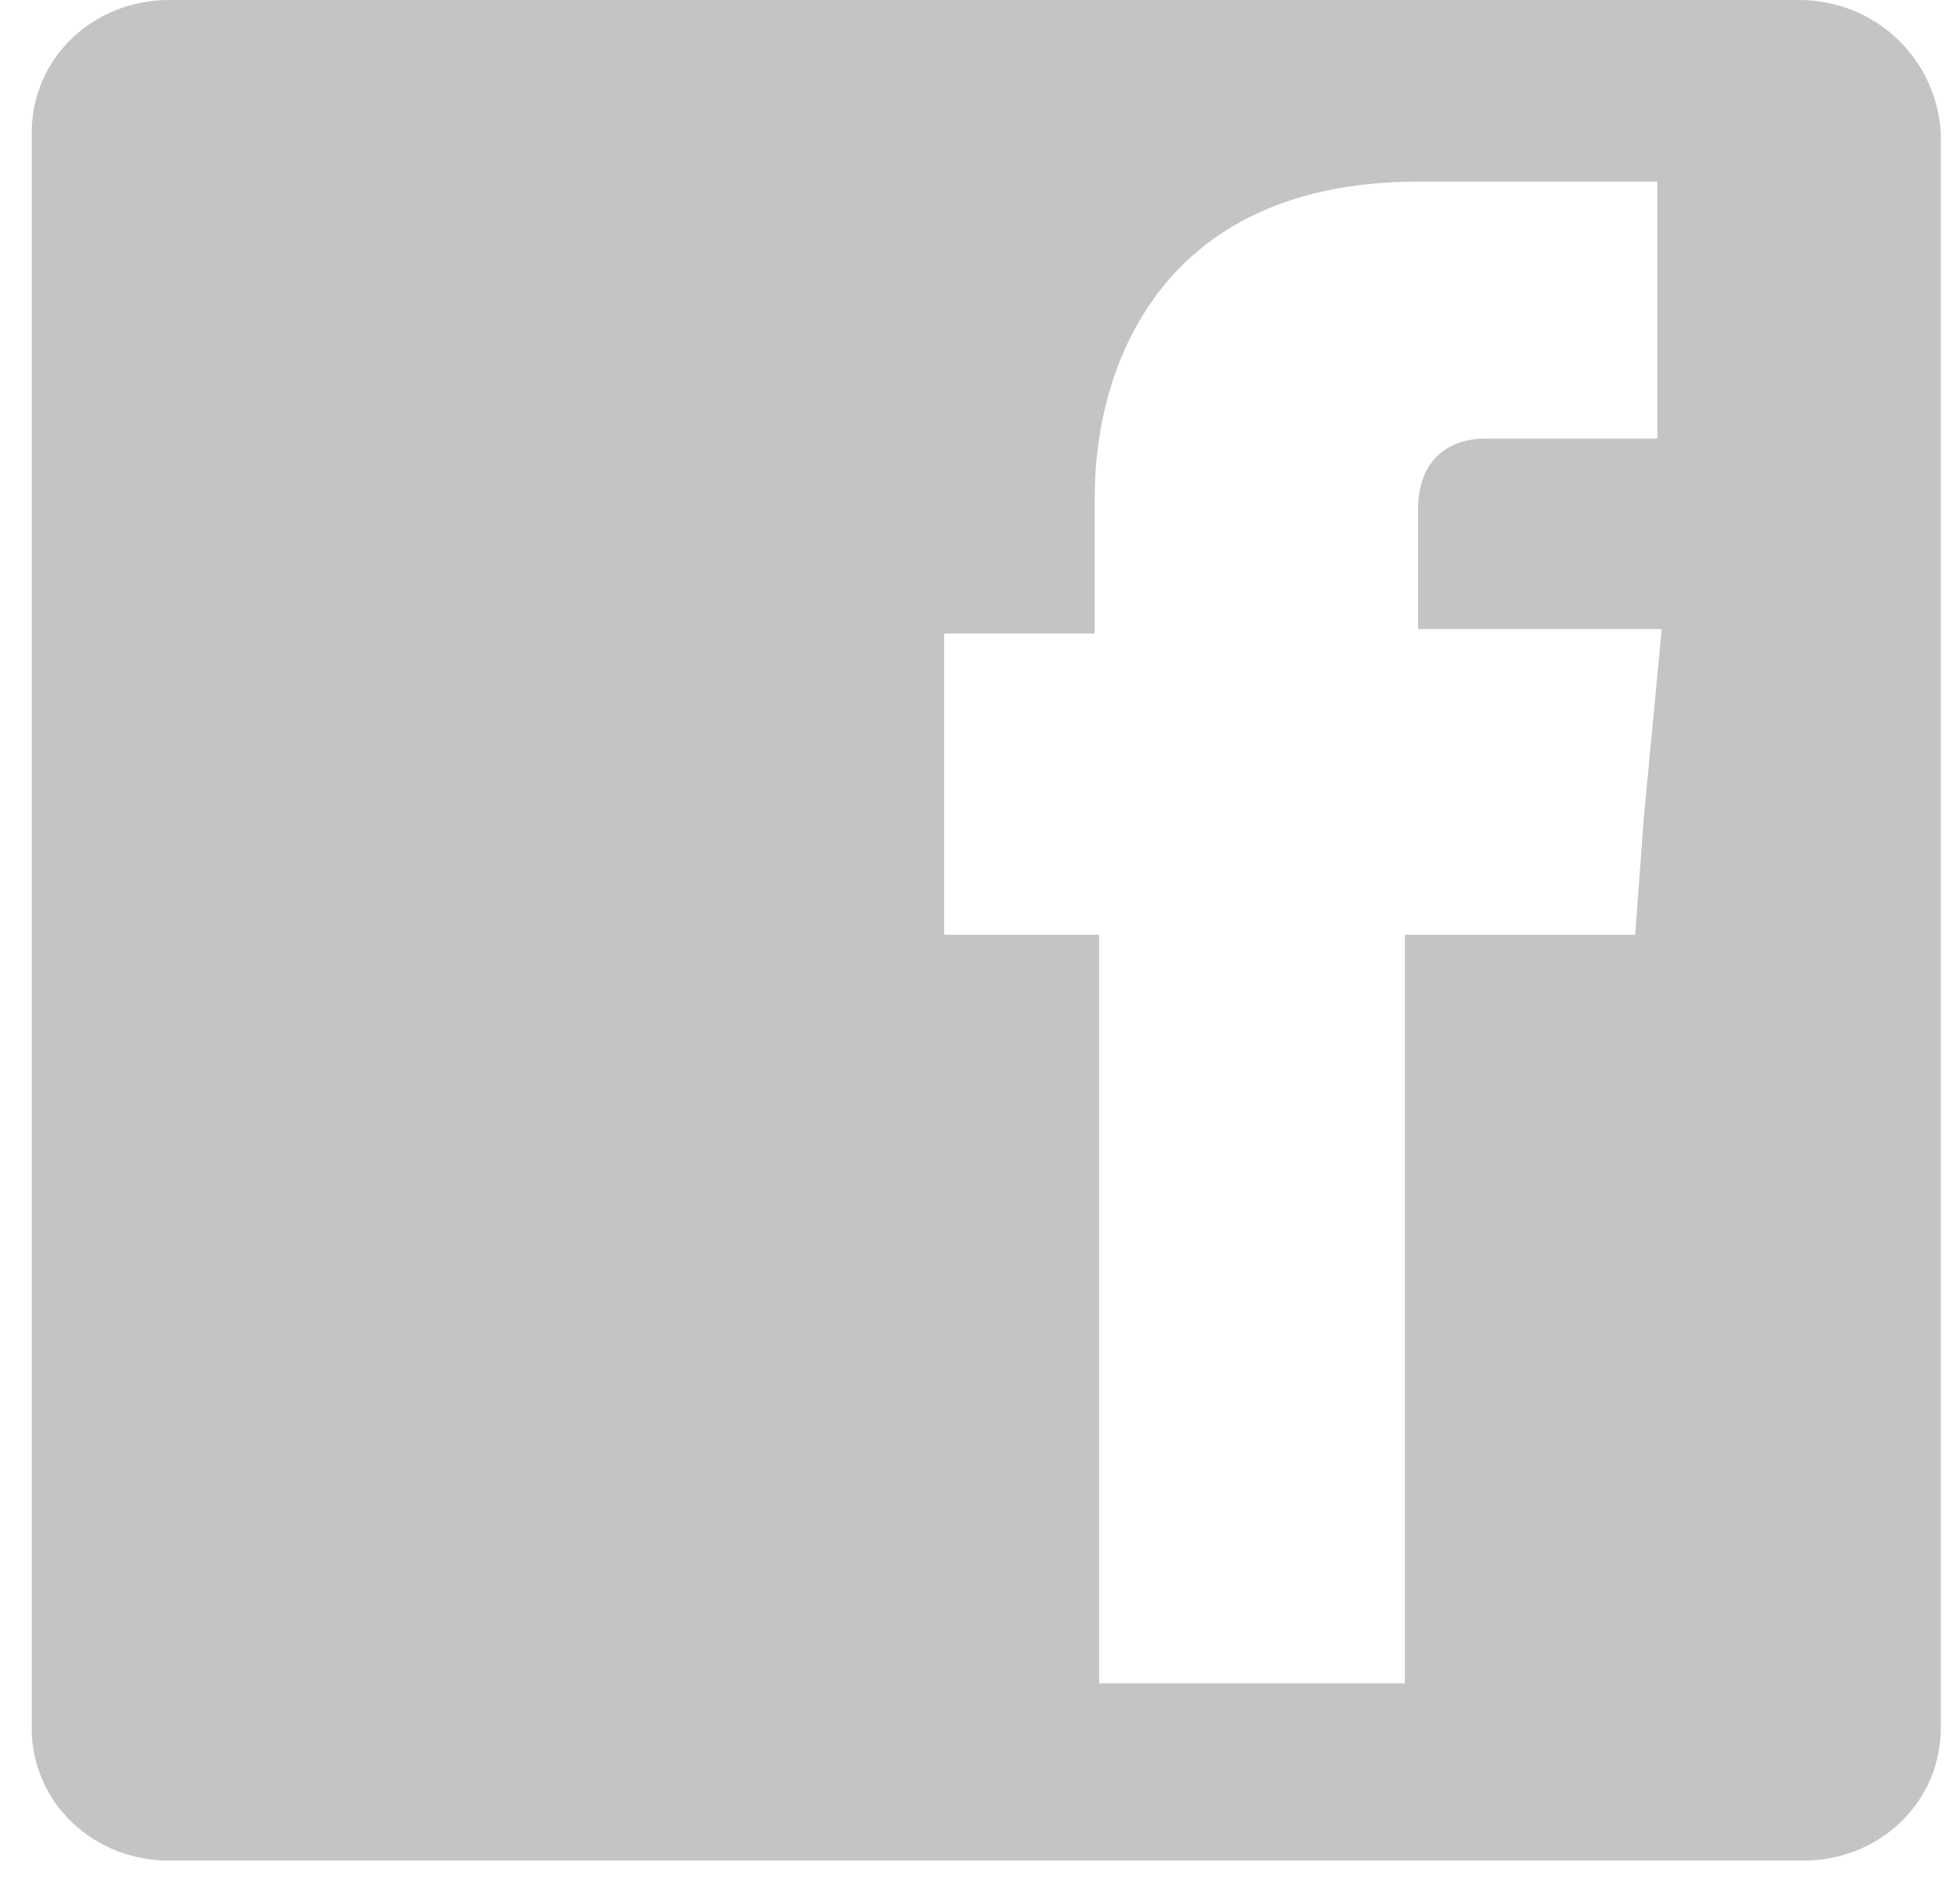 <svg width="43" height="42" viewBox="0 0 43 42" fill="none" xmlns="http://www.w3.org/2000/svg">
<path fill-rule="evenodd" clip-rule="evenodd" d="M3.728 0H39.692C41.353 0 42.721 1.27 42.819 2.932V38.114C42.819 39.775 41.451 41.045 39.79 41.045H3.728C2.067 41.045 0.699 39.775 0.699 38.114V2.932C0.699 1.27 2.067 0 3.728 0ZM36.076 20.62L36.272 17.982L36.662 13.877H31.287V11.239C31.287 9.968 32.167 9.675 32.753 9.675H36.565V4.007H31.287C25.521 4.007 24.153 8.209 24.153 10.945V13.975H20.831V20.62H24.251V37.136H30.994V20.62H36.076Z" fill="#C5C4C4"/>
</svg>
